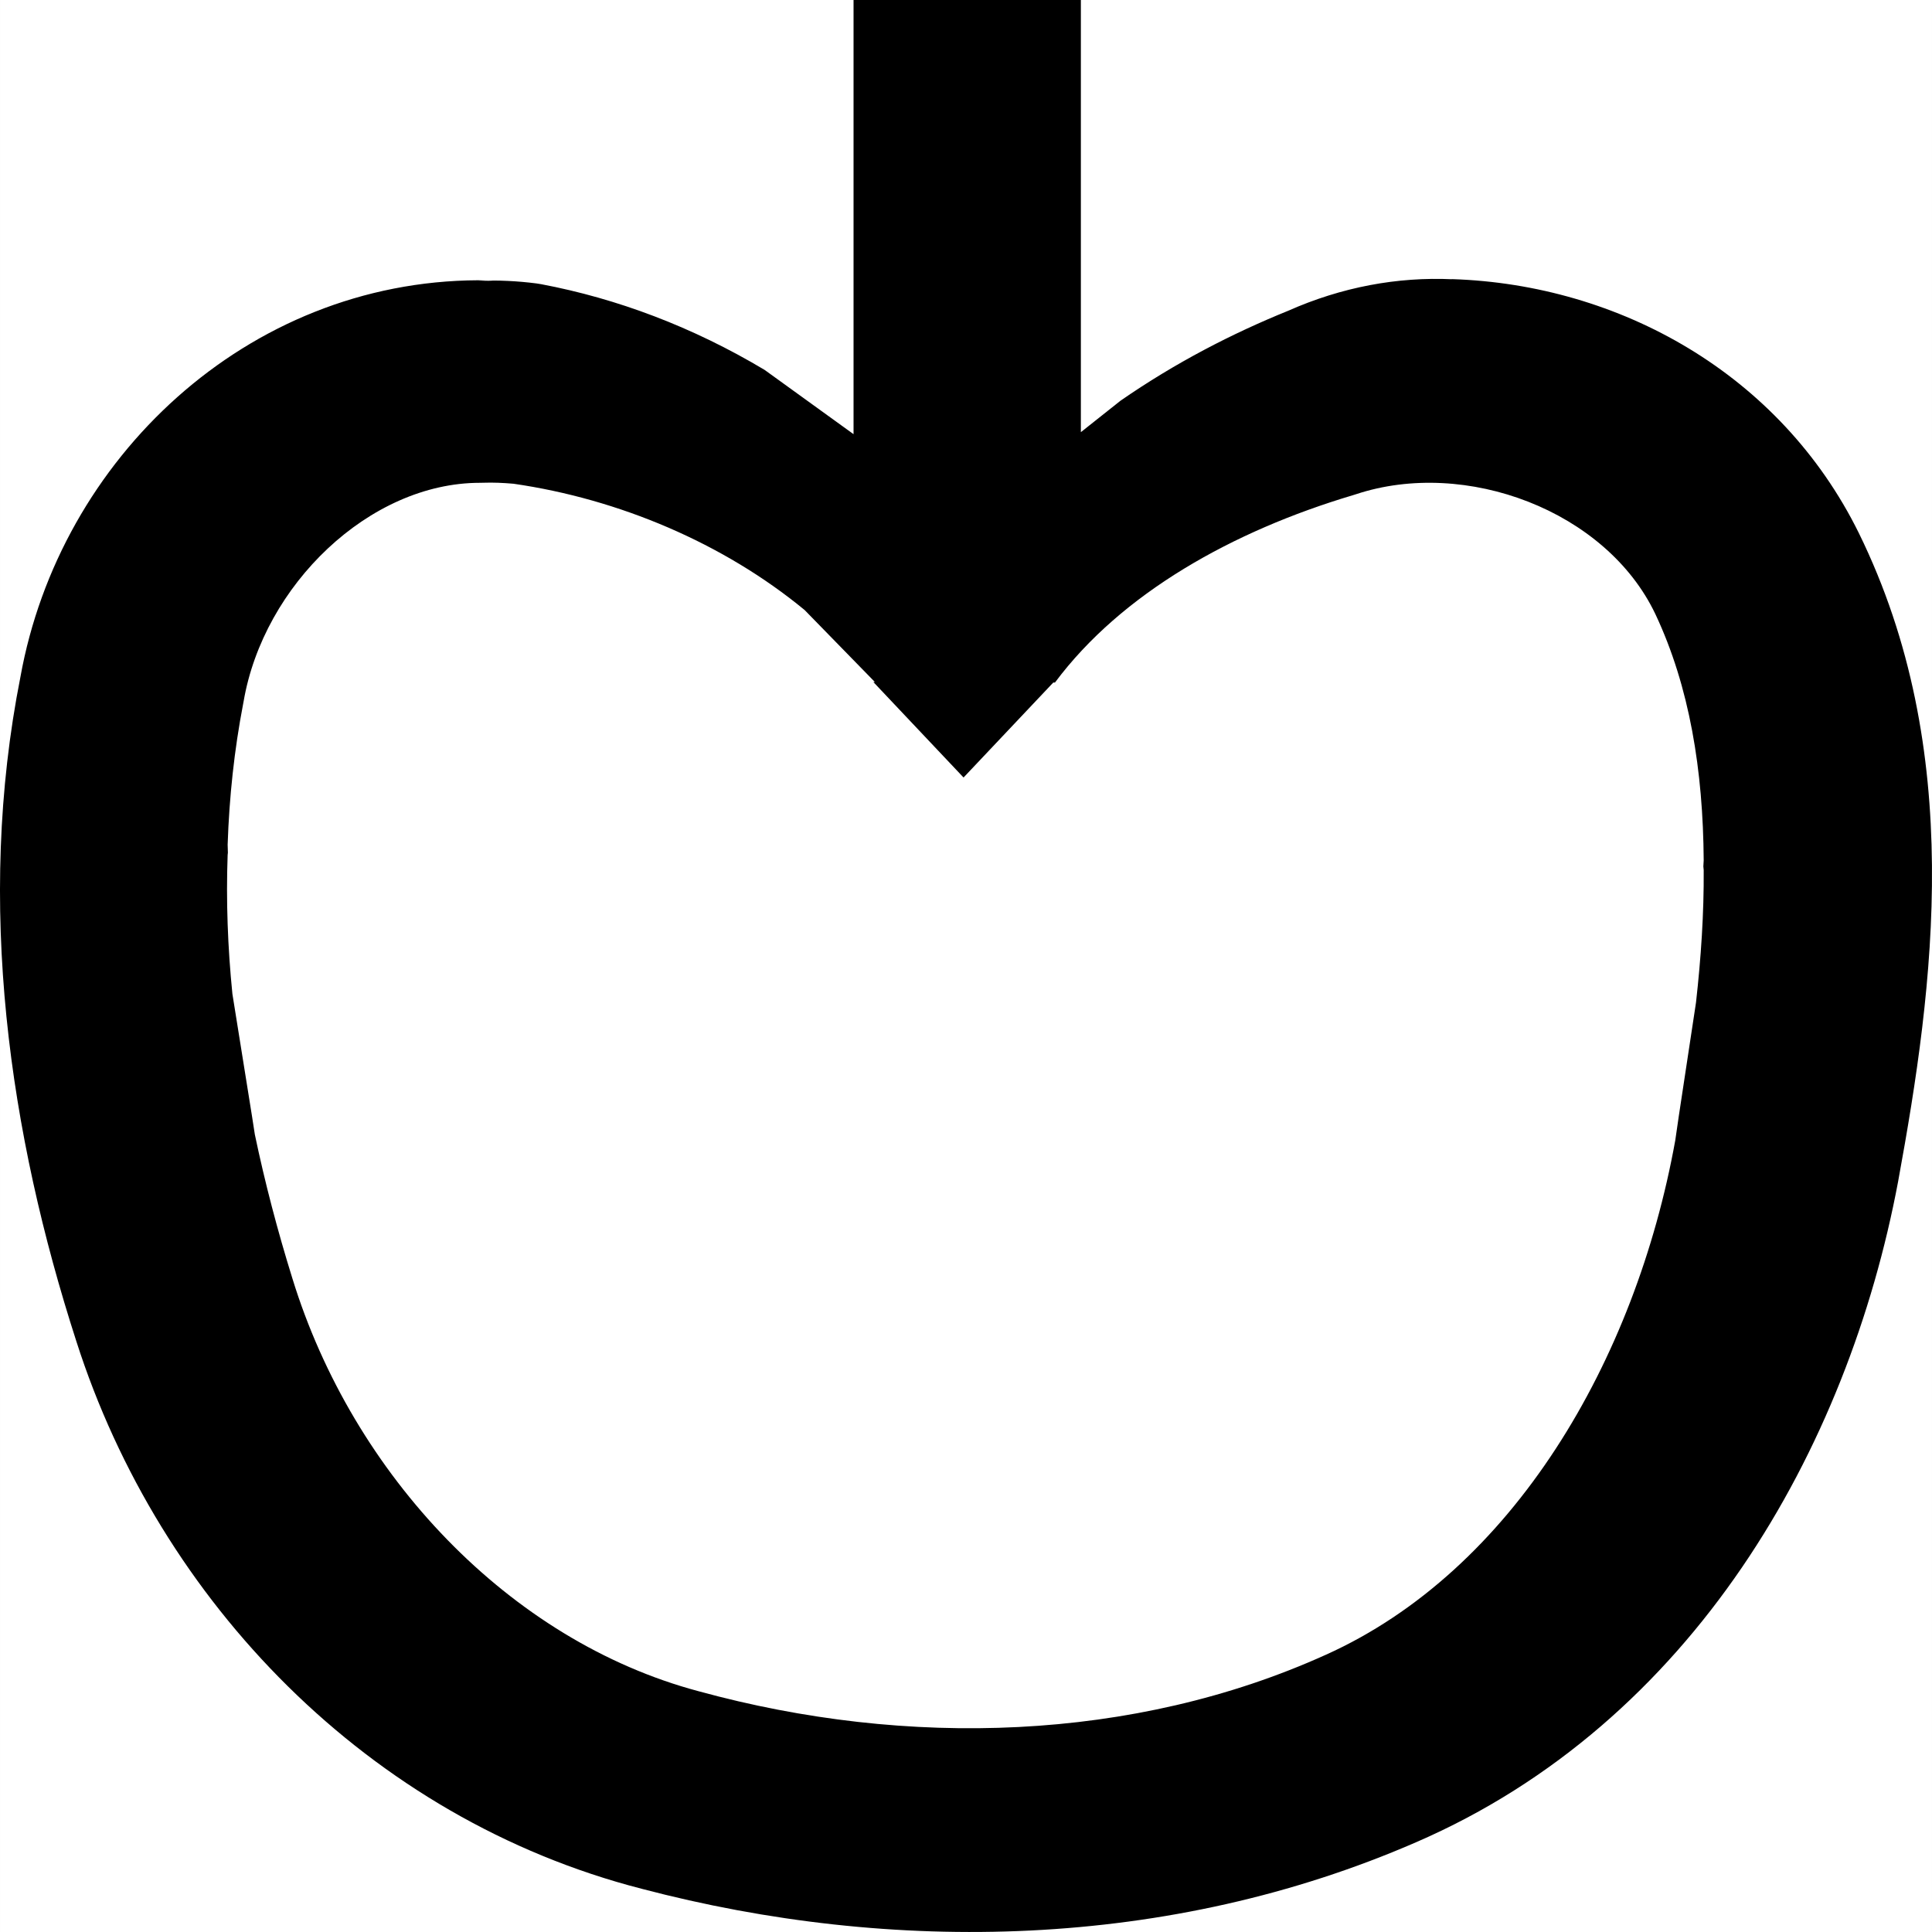 <?xml version="1.0" encoding="UTF-8" standalone="no"?>
<svg
   width="552.002"
   height="552"
   xml:space="preserve"
   overflow="hidden"
   version="1.1"
   id="svg25"
   xmlns="http://www.w3.org/2000/svg"
   xmlns:svg="http://www.w3.org/2000/svg"><rect width="100%" height="100%" fill="#808080" stroke="none"/><defs
     id="defs1" /><g
     id="g108"
     transform="translate(-3100.999,-3906)"><path
       d="M 0,0 H 552 V 552 H 0 Z"
       fill="#ffffff"
       fill-rule="evenodd"
       transform="matrix(-1,0,0,1,3653,3906)"
       id="path22-1"
       style="overflow:hidden" /><path
       d="m 3435.19,359.925 -1.1,0.021 c -31.52,0.022 -61.79,29.192 -67.49,62.467 l -0.13,0.692 c -2.53,13.144 -3.97,26.594 -4.43,40.219 l 0.07,2.301 -0.07,0.664 c -0.47,13.104 0.02,26.377 1.36,39.693 l 5.59,34.871 0.82,5.286 c 2.89,13.807 6.5,27.529 10.7,41.037 l 0.03,0.097 c 17.29,56.196 62.01,103.506 116,117.921 l 0.2,0.053 c 59.44,16.279 124.16,14.373 179.04,-10.443 l 0.05,-0.018 c 53.45,-24.073 88.46,-83.977 99.82,-146.984 l 1.01,-6.948 4.91,-32.407 c 1.45,-12.883 2.28,-25.561 2.2,-37.851 l -0.1,-1.053 0.1,-1.741 c -0.17,-25.559 -3.99,-49.509 -13.81,-70.351 -14.06,-29.561 -54.23,-44.604 -85.53,-34.242 l -0.9,0.282 c -34.28,10.221 -66.1,28.006 -85.11,53.516 l -0.48,0.004 -25.64,27.135 -25.77,-27.277 h 0.44 l -20.08,-20.575 c -23.17,-19.099 -53.07,-31.731 -83.16,-36.08 -3,-0.261 -5.88,-0.385 -8.54,-0.289 z M 3540.87,222 h 64.95 v 123.473 l 11.34,-8.994 c 15.67,-10.849 31.89,-19.202 47.85,-25.671 15.31,-6.794 31.24,-9.751 47,-9.02 l -0.65,10e-4 0.65,-0.033 c 47.55,1.57 93.56,26.931 116.07,72.509 l 0.04,0.084 c 30.44,62.089 21.46,129.206 11.25,184.945 l -0.02,0.126 c -14.37,76.749 -58.78,154.725 -137.75,188.936 -70.56,30.681 -149.58,32.155 -221.24,13.305 -77.93,-20.038 -137.71,-81.984 -161.53,-156.38 -19.12,-59.183 -28.85,-124.945 -15.99,-189.895 11.2,-62.295 64.69,-113.06 130.81,-113.311 l 4.78,0.153 -4.78,0.008 c 5.73,-0.233 11.28,0.06 16.61,0.744 l 1.37,0.219 c 21.66,4.091 43.31,12.215 63.84,24.495 l 25.4,18.354 z"
       fill-rule="evenodd"
       id="path23-69"
       style="overflow:hidden"
       transform="translate(-196,3684)" /></g></svg>
